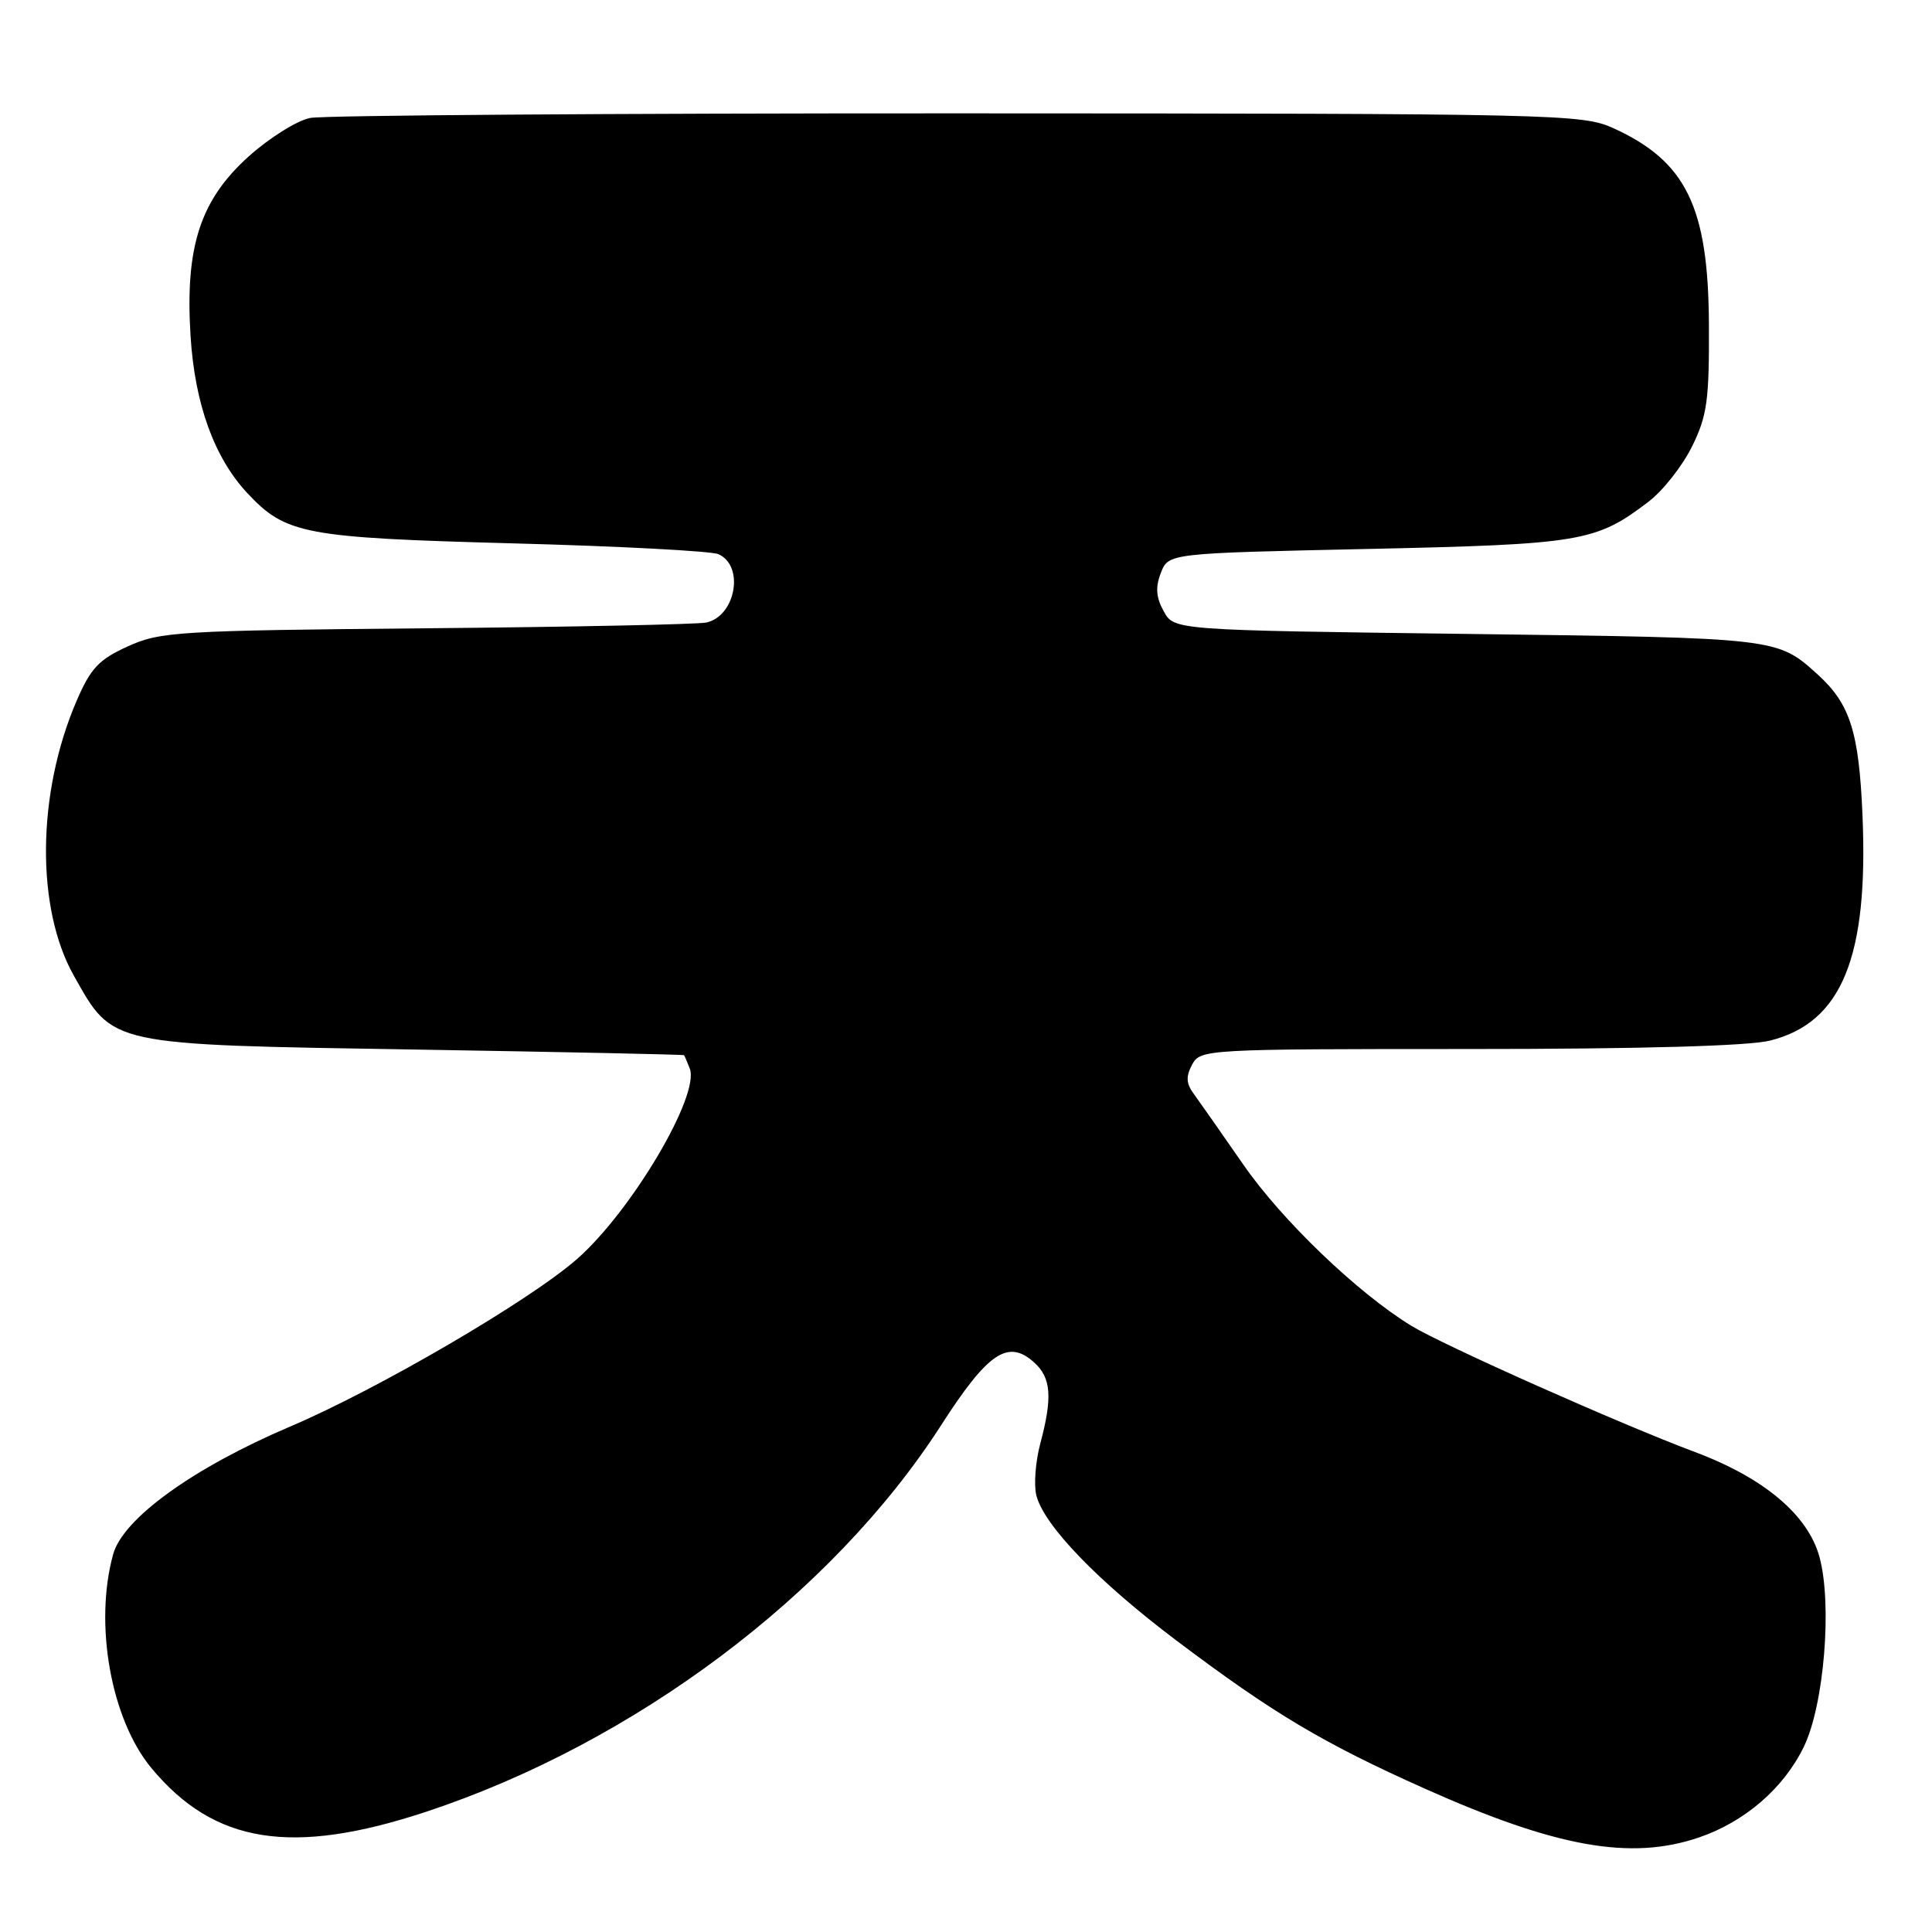 <?xml version="1.0" encoding="UTF-8" standalone="no"?>
<!DOCTYPE svg PUBLIC "-//W3C//DTD SVG 1.1//EN" "http://www.w3.org/Graphics/SVG/1.1/DTD/svg11.dtd" >
<svg xmlns="http://www.w3.org/2000/svg" xmlns:xlink="http://www.w3.org/1999/xlink" version="1.1" viewBox="0 0 256 256">
 <g >
 <path fill="currentColor"
d=" M 225.13 243.47 C 231.20 241.40 236.37 236.93 239.02 231.45 C 241.70 225.93 242.80 212.58 241.09 206.31 C 239.58 200.75 233.75 195.83 224.61 192.41 C 214.72 188.71 191.22 178.25 187.00 175.67 C 179.89 171.32 169.84 161.68 164.75 154.32 C 161.86 150.15 158.90 145.93 158.18 144.94 C 157.17 143.58 157.12 142.64 157.96 141.07 C 159.05 139.04 159.68 139.00 194.59 139.00 C 217.48 139.00 231.70 138.60 234.56 137.88 C 244.05 135.49 247.59 126.84 246.79 108.02 C 246.32 96.94 245.15 93.28 240.85 89.37 C 235.47 84.51 235.66 84.53 194.54 84.00 C 155.57 83.50 155.57 83.50 154.20 81.00 C 153.18 79.16 153.08 77.81 153.82 75.91 C 154.83 73.31 154.83 73.31 181.25 72.74 C 209.56 72.12 211.46 71.80 218.45 66.47 C 220.35 65.02 222.93 61.74 224.20 59.17 C 226.21 55.09 226.49 53.05 226.44 43.00 C 226.37 27.40 223.43 21.37 213.75 16.97 C 209.66 15.12 206.36 15.04 126.88 15.02 C 81.43 15.01 42.83 15.28 41.09 15.63 C 39.34 15.98 35.69 18.27 32.96 20.72 C 26.52 26.51 24.51 32.72 25.25 44.53 C 25.81 53.54 28.40 60.68 32.80 65.37 C 37.88 70.79 40.33 71.25 68.00 72.00 C 82.03 72.37 94.26 73.02 95.19 73.43 C 98.68 74.96 97.49 81.66 93.58 82.49 C 92.44 82.73 75.75 83.08 56.50 83.25 C 23.58 83.55 21.23 83.69 16.93 85.65 C 13.09 87.39 12.01 88.55 10.14 92.89 C 4.88 105.12 4.73 120.32 9.79 129.29 C 15.03 138.59 14.22 138.41 55.00 139.07 C 74.53 139.39 90.56 139.73 90.64 139.82 C 90.72 139.92 91.06 140.72 91.40 141.59 C 92.76 145.14 83.70 160.45 76.48 166.81 C 70.21 172.32 50.16 184.04 38.46 189.02 C 25.63 194.48 16.32 201.19 15.00 205.93 C 12.44 215.15 14.69 227.78 20.04 234.25 C 28.37 244.31 38.67 245.95 56.49 240.06 C 84.08 230.93 110.32 211.23 124.71 188.84 C 130.91 179.19 133.58 177.40 137.04 180.54 C 139.29 182.57 139.48 185.17 137.84 191.29 C 137.21 193.67 136.97 196.75 137.32 198.14 C 138.32 202.12 145.48 209.54 155.91 217.40 C 168.69 227.03 175.31 230.98 188.83 237.02 C 206.25 244.80 216.09 246.55 225.13 243.47 Z "/>
</g>
</svg>